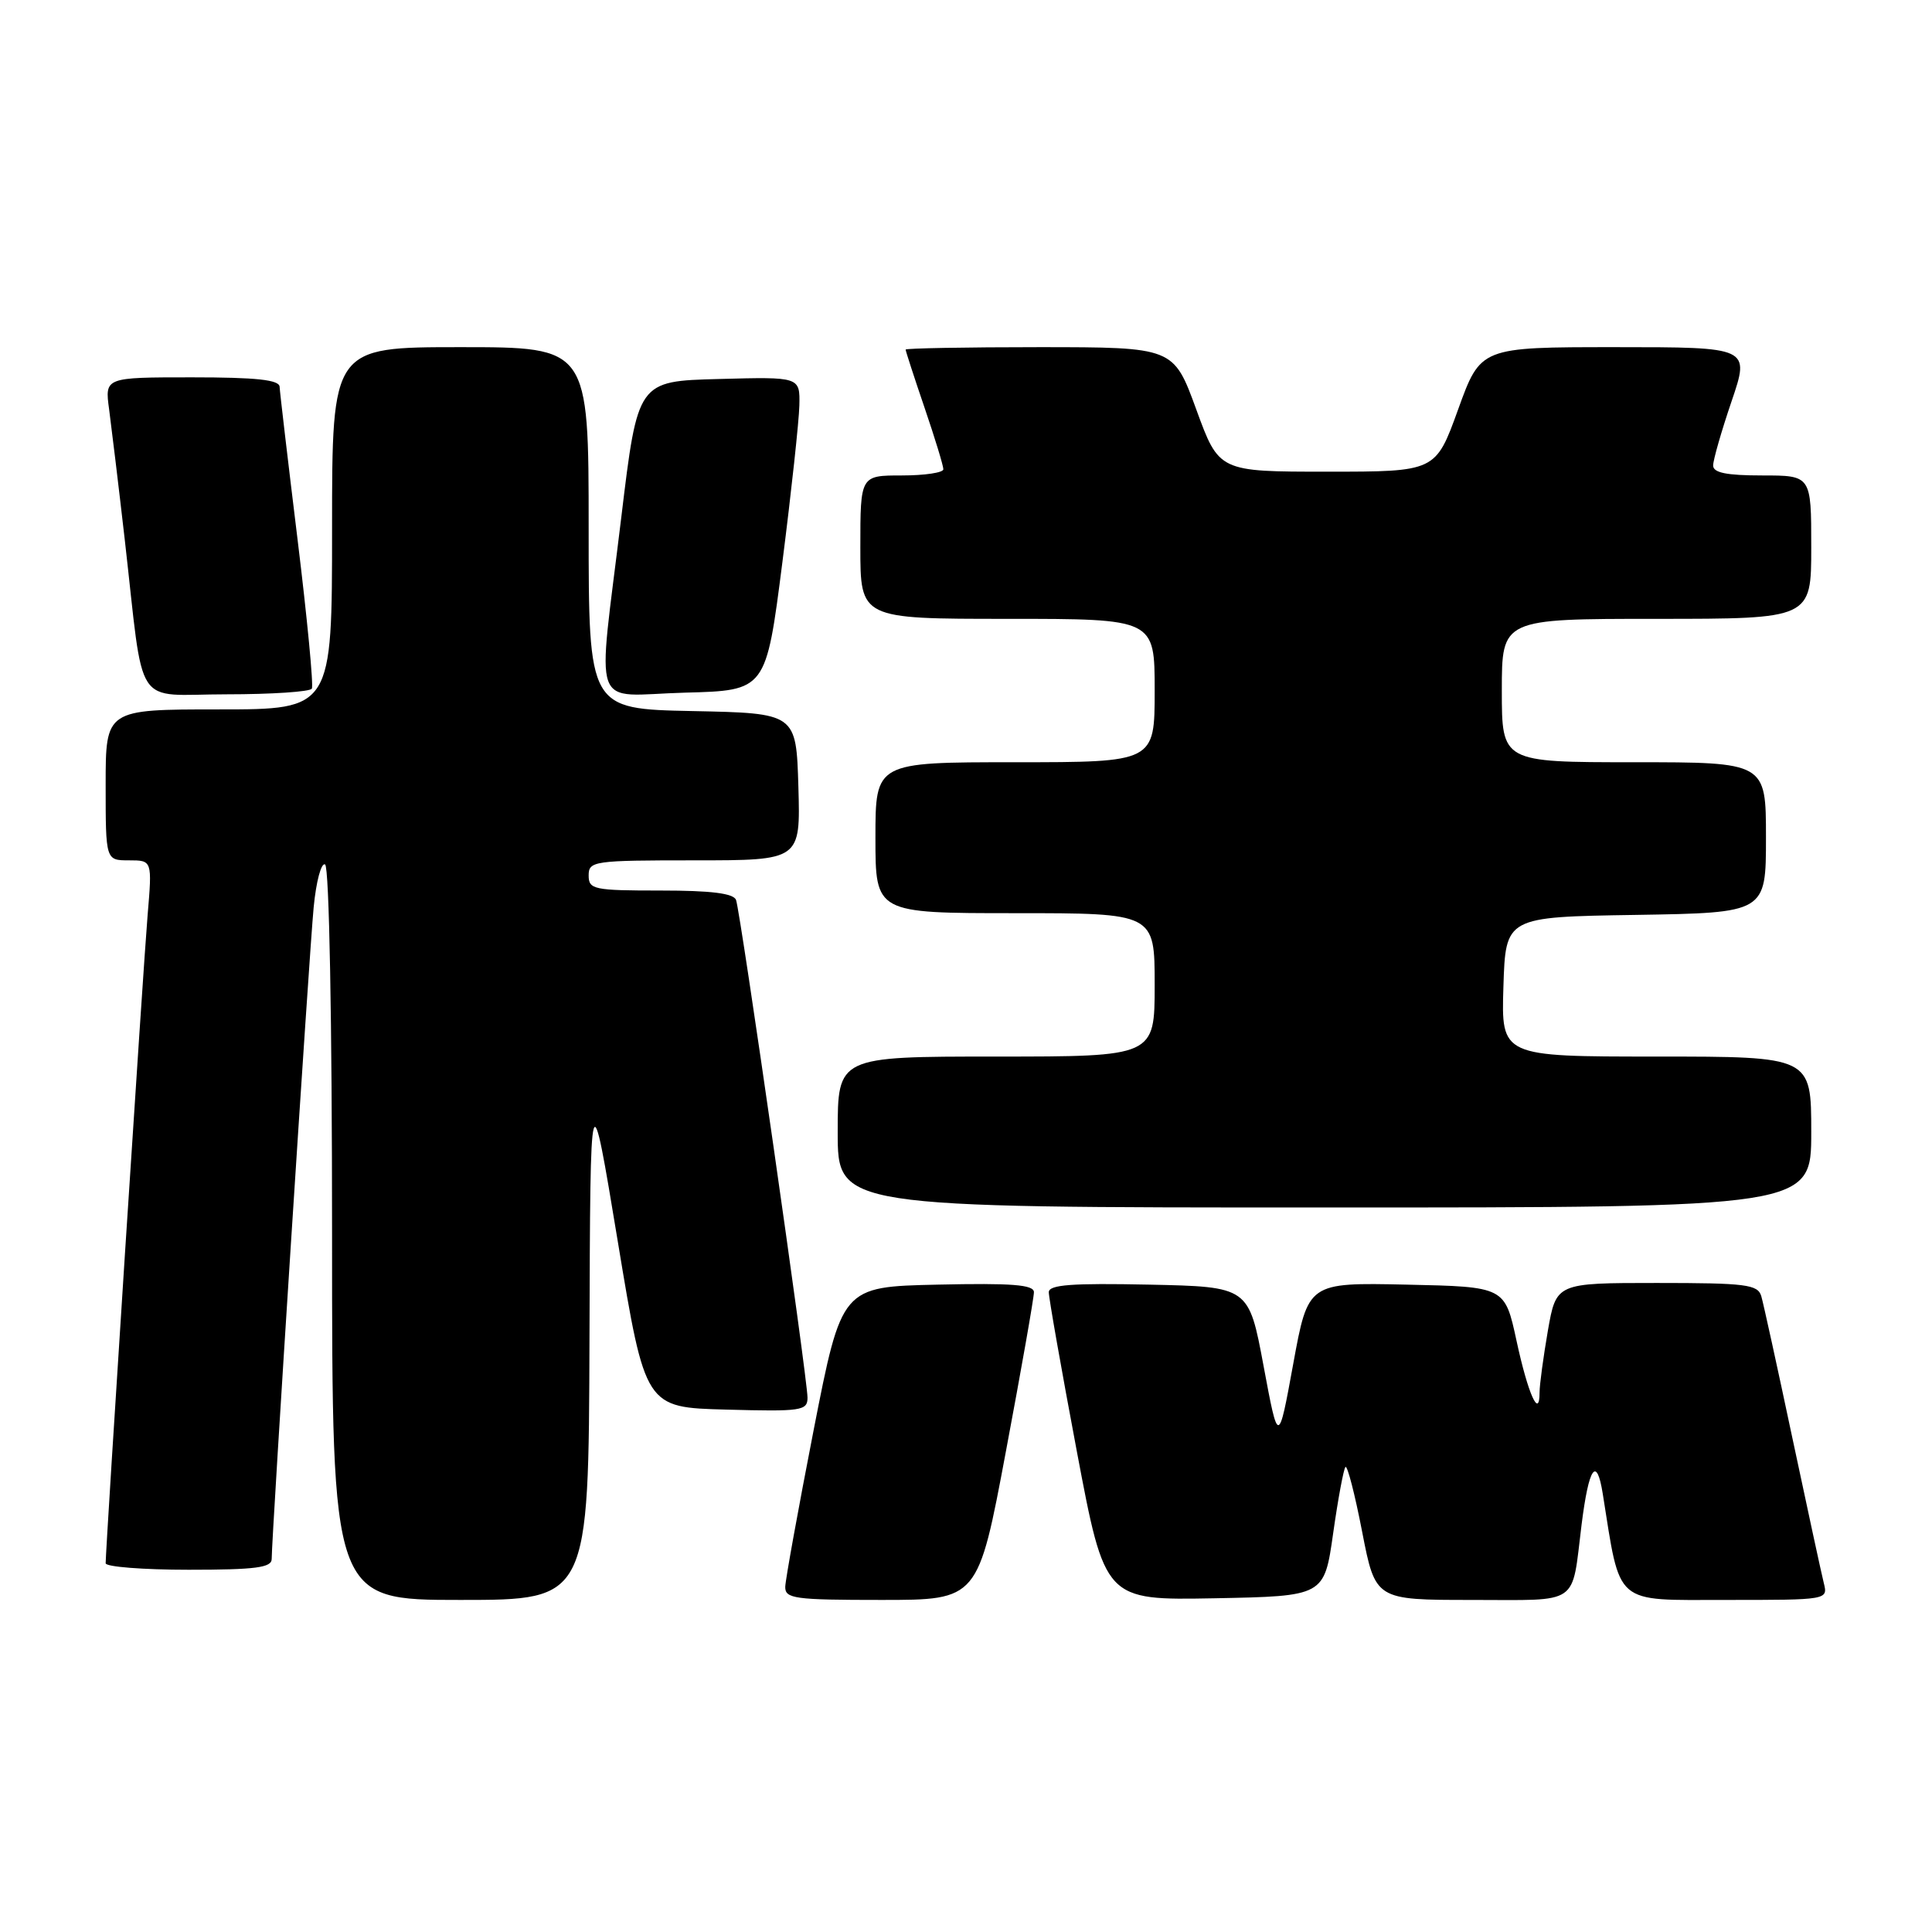 <?xml version="1.0" encoding="UTF-8" standalone="no"?>
<!DOCTYPE svg PUBLIC "-//W3C//DTD SVG 1.1//EN" "http://www.w3.org/Graphics/SVG/1.1/DTD/svg11.dtd" >
<svg xmlns="http://www.w3.org/2000/svg" xmlns:xlink="http://www.w3.org/1999/xlink" version="1.1" viewBox="0 0 256 256">
 <g >
 <path fill="currentColor"
d=" M 78.11 177.25 C 78.22 142.50 78.22 142.50 81.86 164.50 C 85.50 186.50 85.50 186.50 96.25 186.78 C 106.19 187.05 107.00 186.93 107.00 185.20 C 107.00 182.67 98.12 120.83 97.53 119.25 C 97.20 118.37 94.24 118.00 87.53 118.00 C 78.67 118.00 78.00 117.86 78.00 116.00 C 78.00 114.09 78.67 114.00 92.04 114.00 C 106.07 114.00 106.07 114.00 105.79 104.25 C 105.50 94.50 105.50 94.50 91.75 94.22 C 78.00 93.94 78.00 93.94 78.00 69.97 C 78.00 46.00 78.00 46.00 61.00 46.00 C 44.00 46.00 44.00 46.00 44.00 70.00 C 44.00 94.00 44.00 94.00 29.00 94.00 C 14.00 94.00 14.00 94.00 14.00 104.00 C 14.00 114.00 14.00 114.00 17.09 114.00 C 20.17 114.00 20.17 114.00 19.56 121.25 C 19.00 127.85 14.00 205.12 14.00 207.14 C 14.00 207.61 18.95 208.00 25.00 208.00 C 33.88 208.00 36.00 207.72 36.00 206.57 C 36.00 203.63 40.98 126.26 41.56 120.24 C 41.89 116.80 42.57 114.24 43.08 114.55 C 43.62 114.88 44.00 135.17 44.00 163.56 C 44.00 212.00 44.00 212.00 61.00 212.00 C 78.00 212.00 78.00 212.00 78.11 177.25 Z  M 133.30 192.25 C 135.34 181.39 137.01 171.92 137.00 171.22 C 137.00 170.23 134.09 170.00 124.26 170.22 C 111.53 170.50 111.53 170.50 107.81 189.50 C 105.77 199.95 104.08 209.29 104.05 210.25 C 104.01 211.83 105.26 212.00 116.80 212.00 C 129.60 212.00 129.60 212.00 133.30 192.25 Z  M 176.65 203.17 C 177.30 198.58 178.04 194.63 178.28 194.38 C 178.53 194.13 179.53 197.99 180.49 202.96 C 182.25 212.00 182.25 212.00 195.02 212.00 C 209.52 212.00 208.21 212.90 209.57 202.00 C 210.53 194.38 211.56 192.86 212.37 197.91 C 214.76 212.88 213.74 212.00 228.69 212.00 C 242.22 212.00 242.22 212.00 241.66 209.75 C 241.35 208.51 239.48 199.85 237.49 190.50 C 235.51 181.15 233.66 172.71 233.38 171.75 C 232.92 170.20 231.37 170.00 219.54 170.00 C 206.21 170.00 206.21 170.00 205.10 176.33 C 204.50 179.81 204.00 183.49 204.00 184.50 C 204.00 188.13 202.47 184.71 200.95 177.67 C 199.40 170.50 199.40 170.50 186.37 170.22 C 173.33 169.94 173.33 169.94 171.36 180.72 C 169.39 191.50 169.39 191.50 167.43 181.00 C 165.47 170.50 165.47 170.50 152.24 170.22 C 142.02 170.01 138.99 170.23 138.97 171.22 C 138.96 171.92 140.63 181.40 142.68 192.28 C 146.41 212.05 146.41 212.05 160.94 211.78 C 175.47 211.50 175.47 211.50 176.65 203.17 Z  M 240.00 150.00 C 240.00 140.00 240.00 140.00 219.46 140.00 C 198.92 140.00 198.92 140.00 199.21 130.75 C 199.50 121.50 199.50 121.50 216.75 121.23 C 234.00 120.95 234.00 120.95 234.00 110.98 C 234.00 101.00 234.00 101.00 216.50 101.00 C 199.00 101.00 199.00 101.00 199.00 91.50 C 199.00 82.00 199.00 82.00 219.50 82.00 C 240.00 82.00 240.00 82.00 240.00 72.50 C 240.00 63.00 240.00 63.00 233.50 63.00 C 228.77 63.00 227.00 62.64 227.00 61.68 C 227.00 60.95 228.10 57.12 229.44 53.18 C 231.88 46.00 231.88 46.00 214.03 46.00 C 196.19 46.00 196.19 46.00 193.21 54.25 C 190.23 62.50 190.23 62.50 175.87 62.50 C 161.52 62.50 161.52 62.50 158.51 54.25 C 155.50 46.01 155.50 46.01 137.75 46.00 C 127.99 46.00 120.00 46.15 120.00 46.32 C 120.00 46.50 121.12 49.96 122.50 54.00 C 123.88 58.04 125.00 61.72 125.00 62.18 C 125.00 62.63 122.53 63.00 119.50 63.00 C 114.00 63.00 114.00 63.00 114.00 72.50 C 114.00 82.00 114.00 82.00 133.50 82.00 C 153.00 82.00 153.00 82.00 153.00 91.50 C 153.00 101.00 153.00 101.00 134.50 101.00 C 116.00 101.00 116.00 101.00 116.00 111.00 C 116.00 121.00 116.00 121.00 134.50 121.00 C 153.00 121.00 153.00 121.00 153.00 130.50 C 153.00 140.00 153.00 140.00 132.00 140.00 C 111.00 140.00 111.00 140.00 111.00 150.00 C 111.00 160.00 111.00 160.00 175.50 160.00 C 240.00 160.00 240.00 160.00 240.00 150.00 Z  M 41.32 91.25 C 41.56 90.84 40.71 81.95 39.43 71.50 C 38.15 61.05 37.08 51.94 37.05 51.25 C 37.01 50.33 33.99 50.00 25.44 50.00 C 13.88 50.00 13.88 50.00 14.46 54.25 C 14.77 56.59 15.71 64.35 16.53 71.50 C 19.16 94.50 17.52 92.00 30.03 92.00 C 36.00 92.00 41.08 91.66 41.32 91.25 Z  M 103.67 74.50 C 104.86 65.15 105.87 55.80 105.92 53.72 C 106.00 49.93 106.00 49.93 95.25 50.22 C 84.50 50.50 84.50 50.50 82.33 68.50 C 79.13 95.04 78.08 92.12 90.75 91.78 C 101.50 91.50 101.50 91.50 103.67 74.50 Z "/>
</g>
</svg>